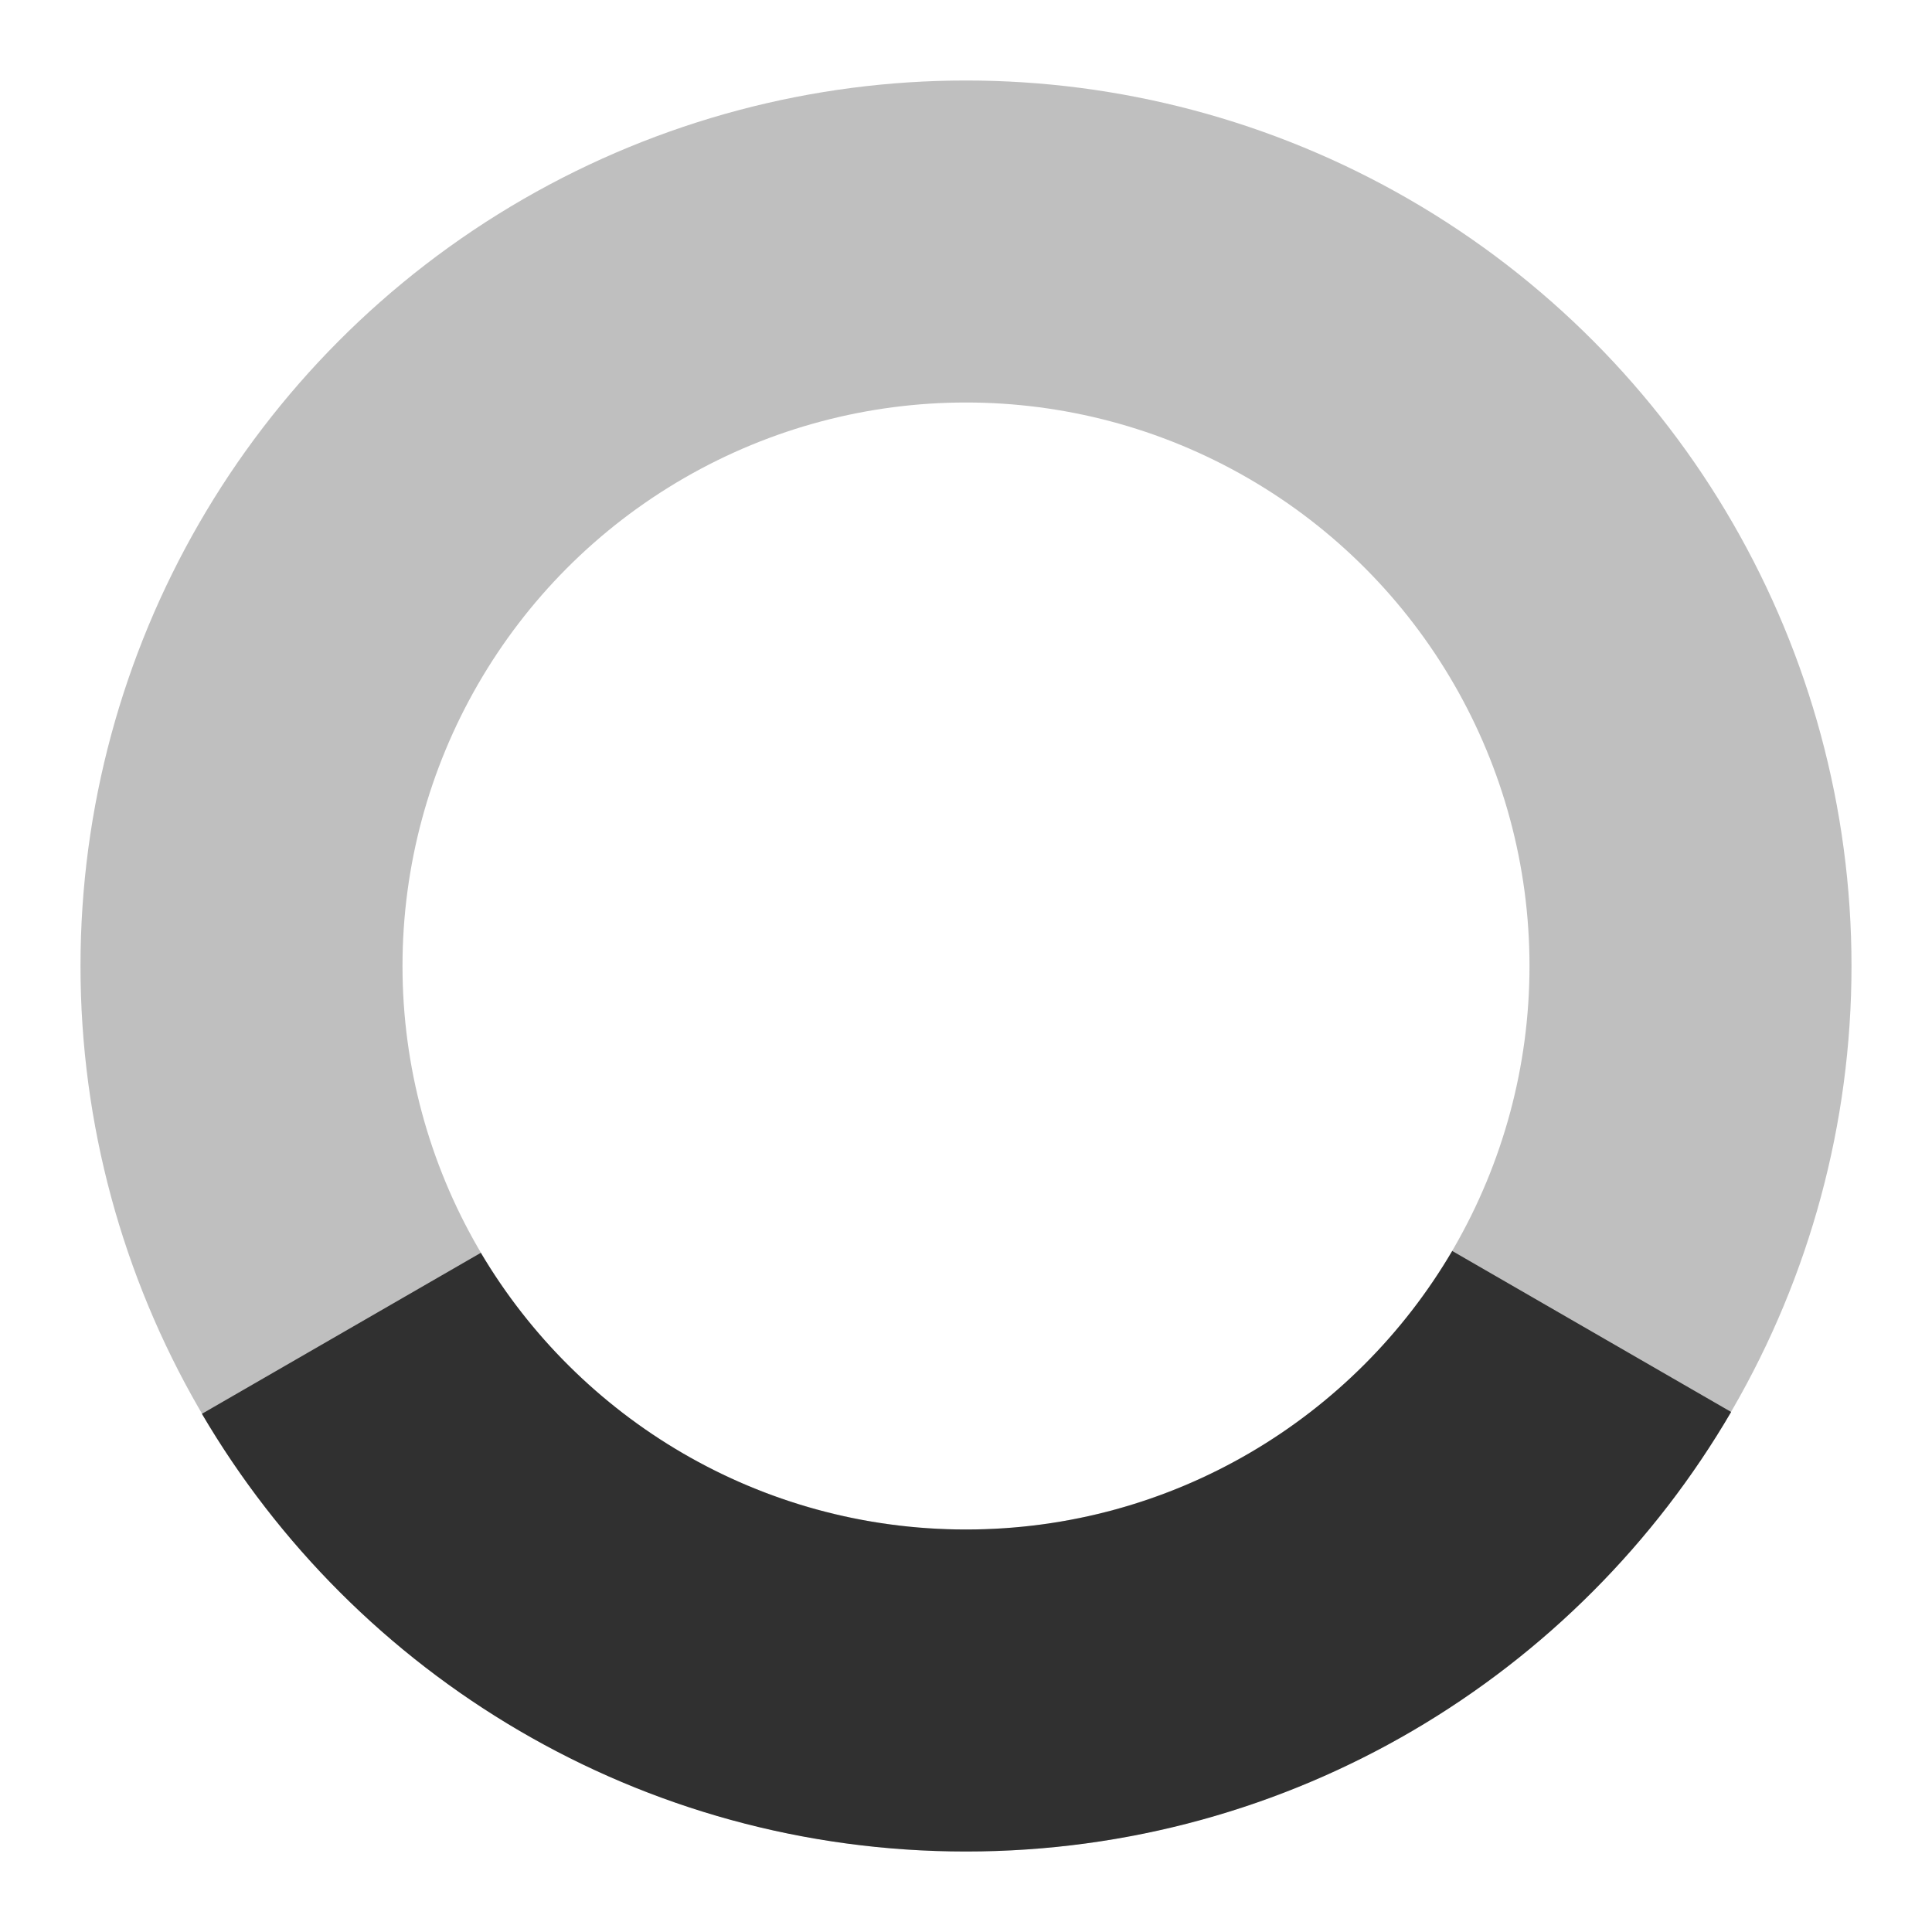 <svg viewBox="0 0 24 24" fill="none" xmlns="http://www.w3.org/2000/svg">
  <circle cx="12" cy="12" r="9" stroke="currentColor" stroke-opacity="0.25" stroke-width="4"/>
  <path d="M2.508 17.563C4.419 20.816 7.954 23 12 23C16.055 23 19.597 20.806 21.505 17.54L18.04 15.54C16.824 17.61 14.575 19 12 19C9.435 19 7.192 17.62 5.973 15.563L2.508 17.563Z" fill="currentColor" fill-opacity="0.75"/>
</svg>